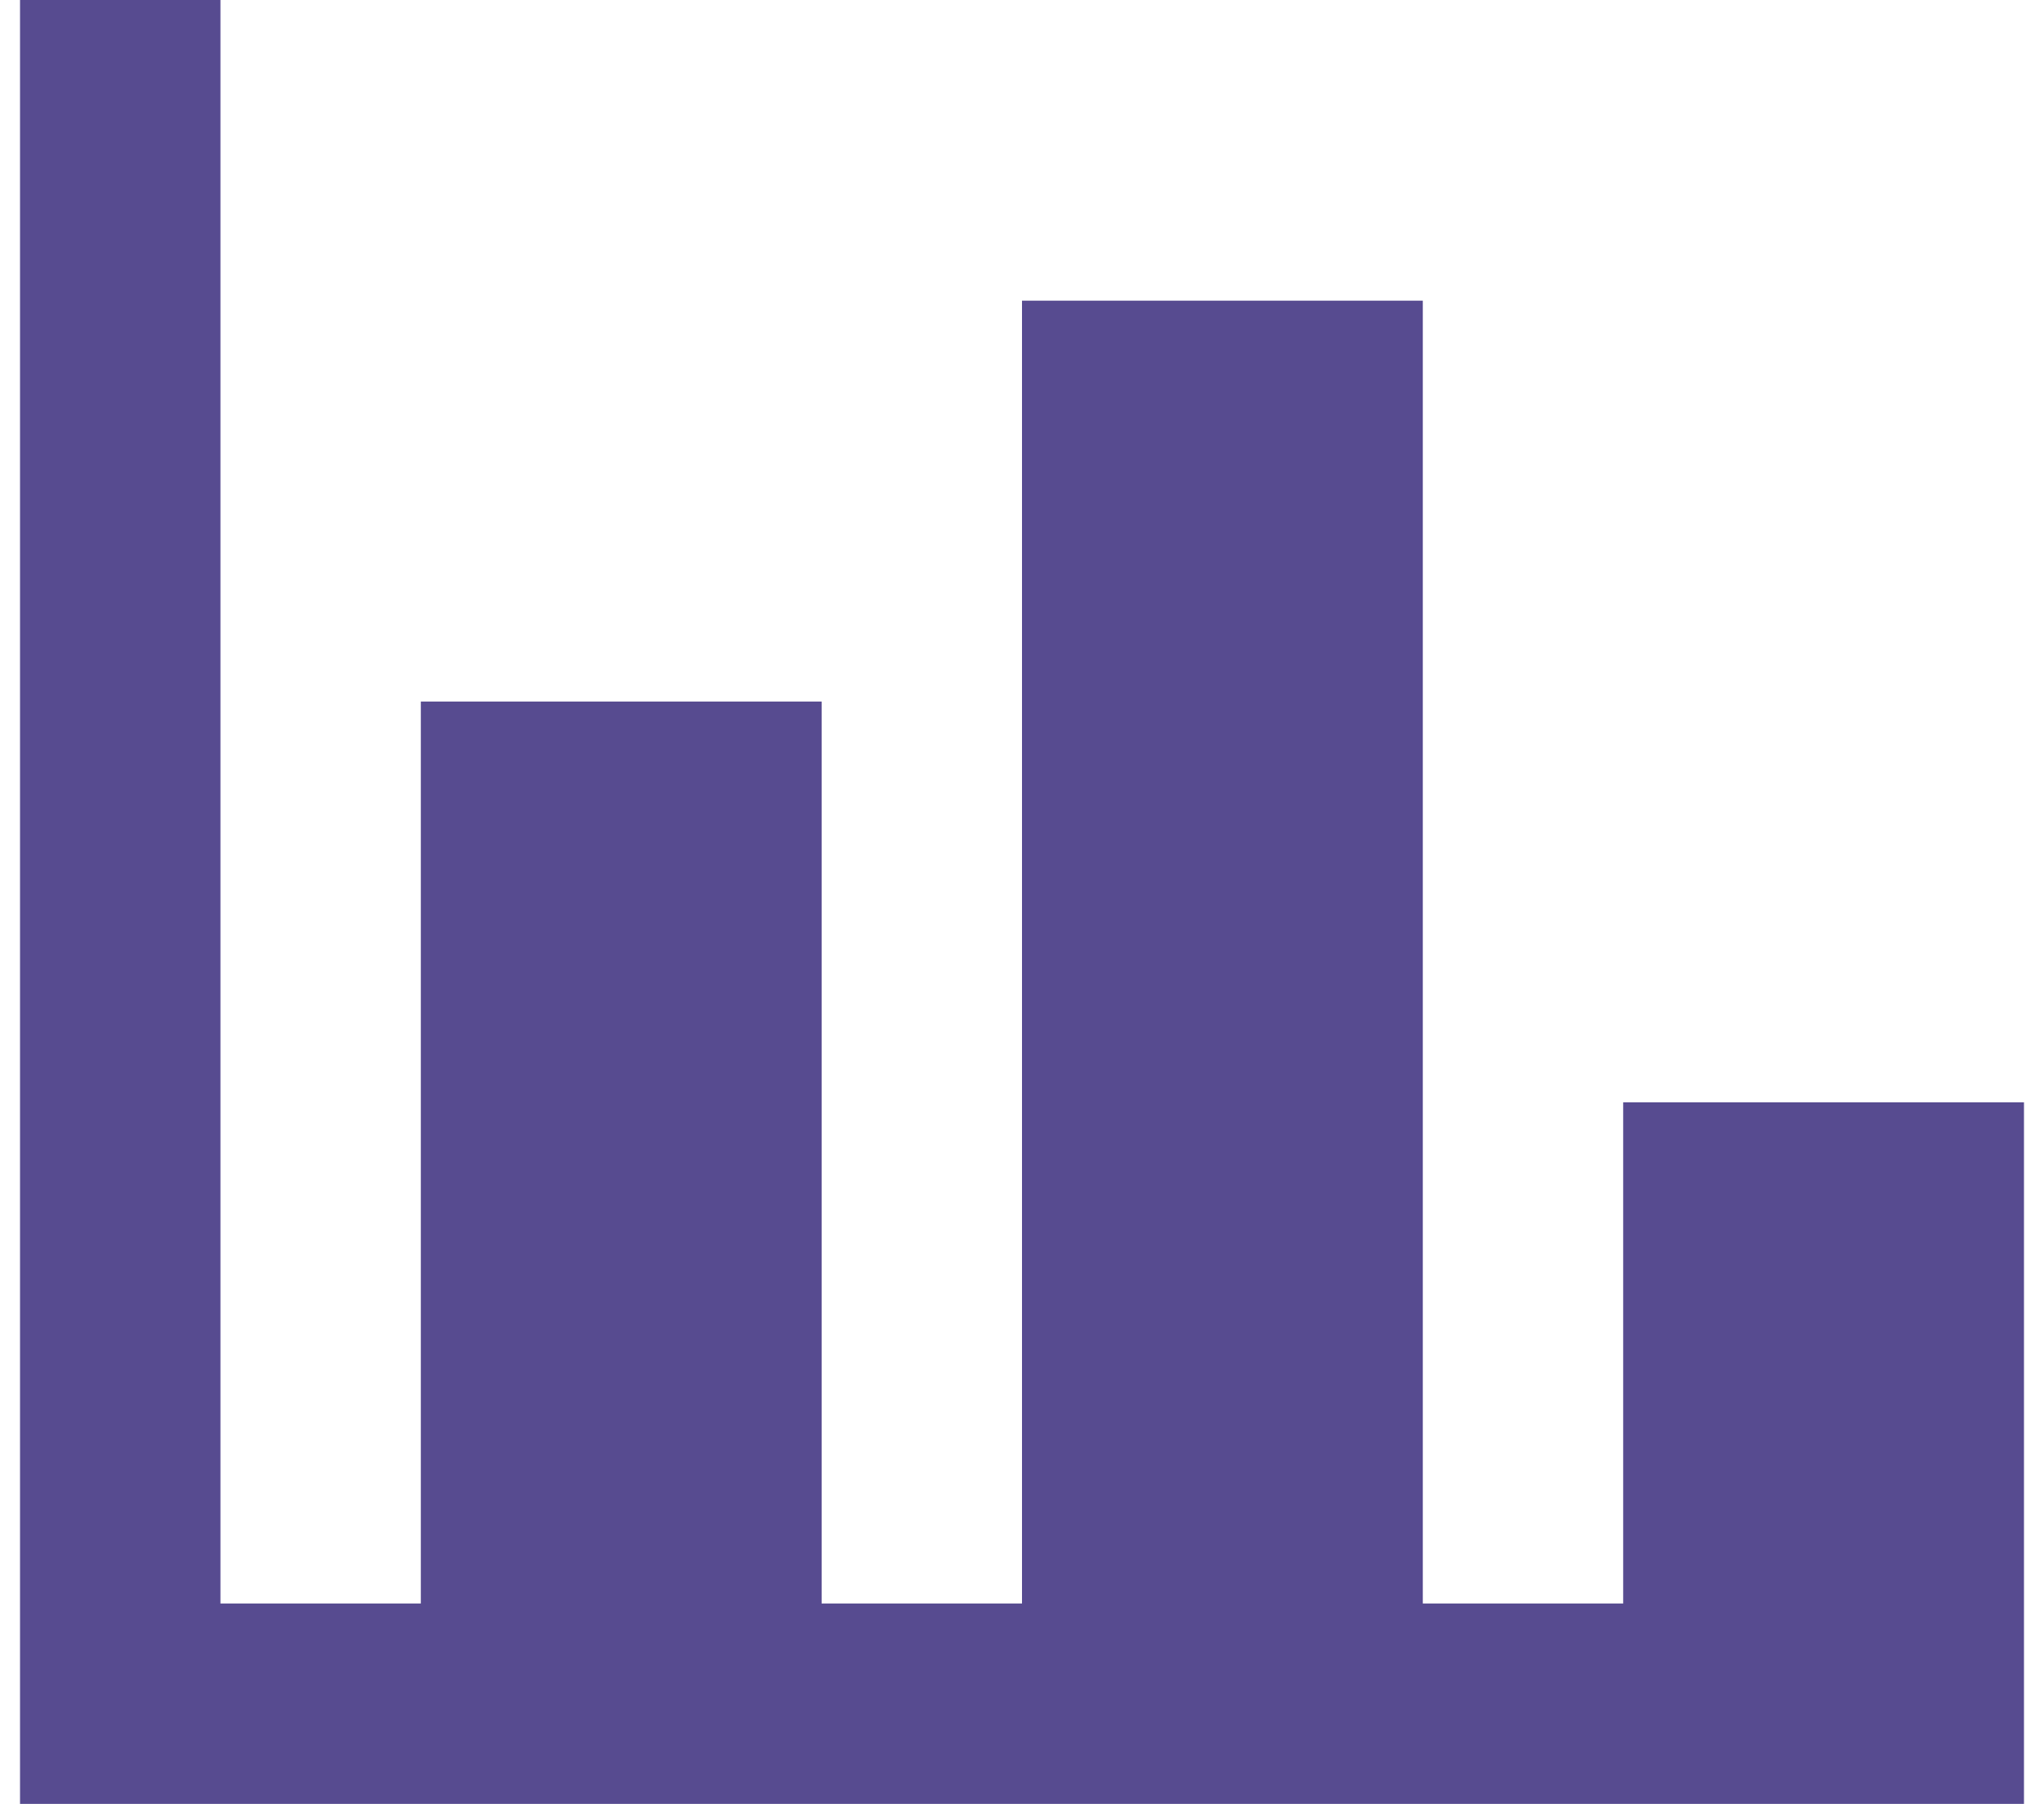 <svg width="34" height="30" viewBox="0 0 34 30" fill="none" xmlns="http://www.w3.org/2000/svg">
<path d="M33.667 30H0.333V0H3.667V26.667H7V11.667H13.667V26.667H17V5H23.667V26.667H27V18.333H33.667V30Z" fill="#574B90"/>
</svg>

